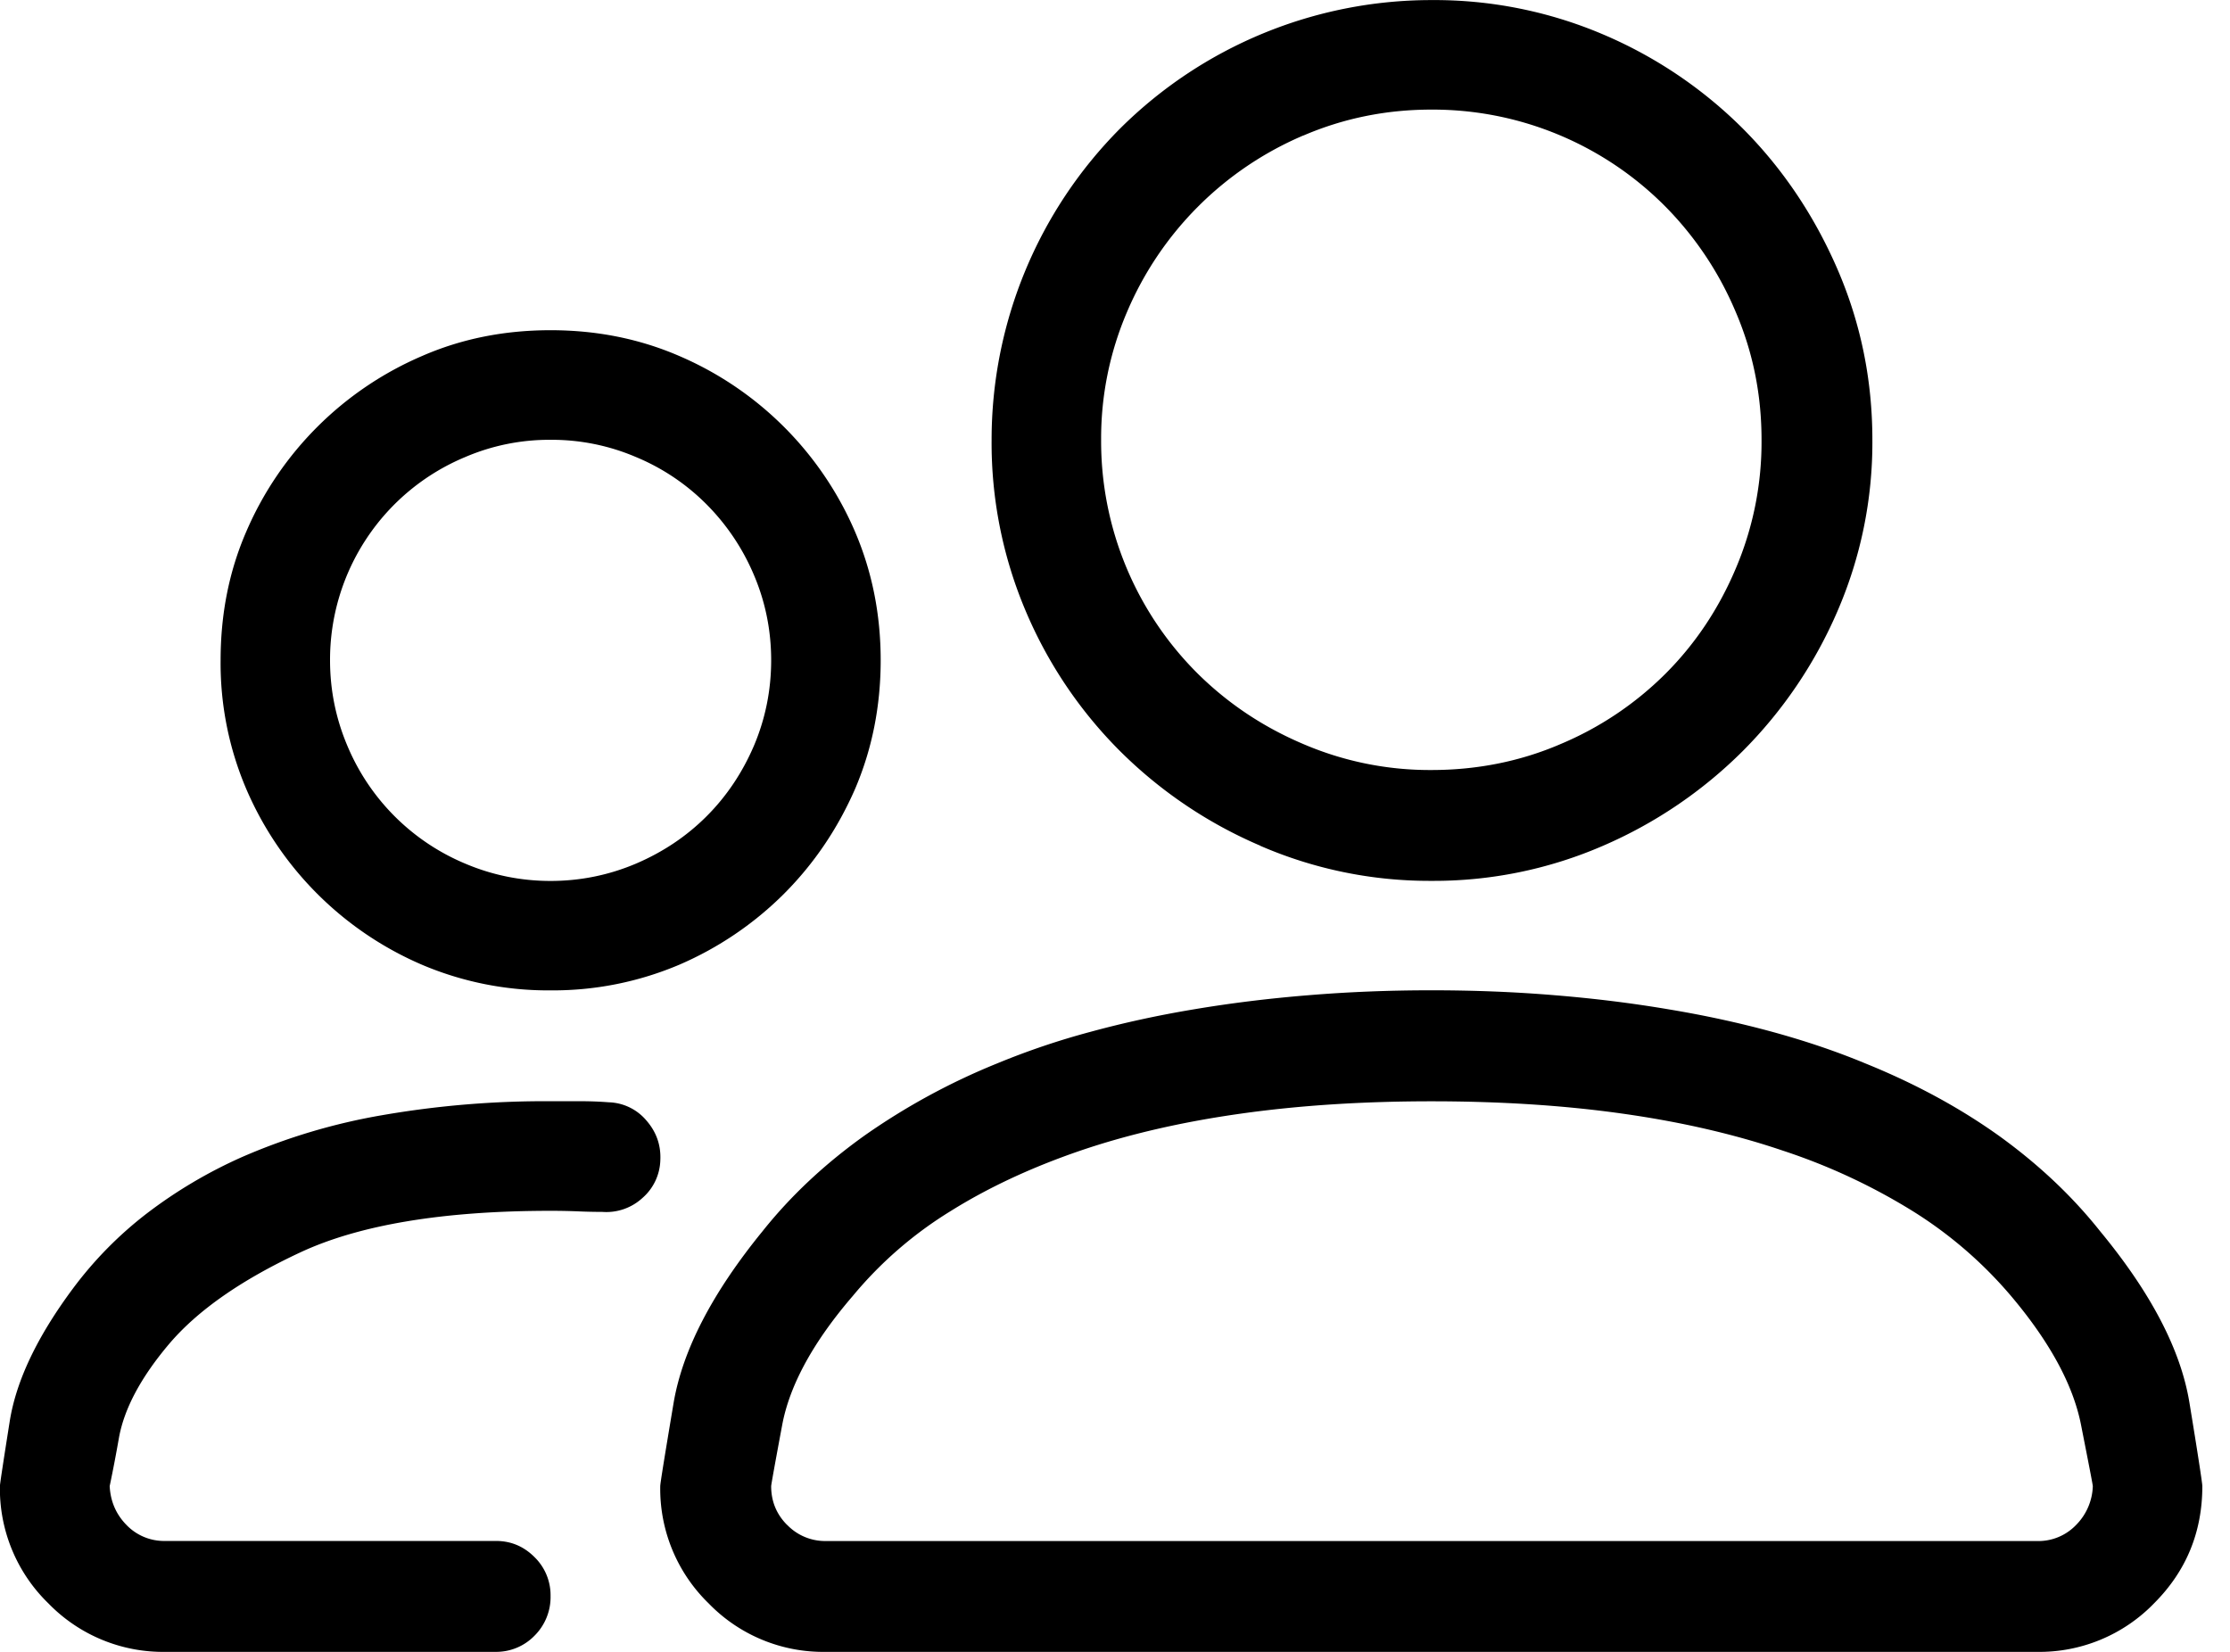 <svg
  width="27"
  height="20"
><path
      d="M15.781 1.64a4.035 4.035 0 00-2.135 2.136 3.883 3.883 0 00-.314 1.55 3.966 3.966 0 001.173 2.833c.365.36.79.644 1.276.85a3.883 3.883 0 001.55.314c.555 0 1.077-.105 1.561-.313a3.979 3.979 0 001.272-.852c.36-.36.644-.784.85-1.27a3.908 3.908 0 00.314-1.563c0-.547-.104-1.062-.313-1.549a4.048 4.048 0 00-.851-1.275 3.966 3.966 0 00-2.834-1.174c-.546 0-1.062.105-1.549.314zm-.52 8.6a5.434 5.434 0 01-1.7-1.146 5.327 5.327 0 01-1.14-1.691 5.21 5.21 0 01-.415-2.078 5.342 5.342 0 011.556-3.769A5.342 5.342 0 0117.33.001a5.21 5.21 0 012.078.415 5.362 5.362 0 011.693 1.14c.48.482.863 1.05 1.145 1.7.282.651.424 1.34.424 2.07a5.14 5.14 0 01-.424 2.077A5.451 5.451 0 0121.1 9.094a5.455 5.455 0 01-1.693 1.147 5.14 5.14 0 01-2.078.424 5.145 5.145 0 01-2.069-.424zm-5.73 8.223a.638.638 0 00.468.195h14.662a.632.632 0 00.476-.195.697.697 0 00.202-.469c0-.016-.049-.267-.144-.749-.096-.48-.378-1-.847-1.555a5.085 5.085 0 00-1.184-1.023 7.319 7.319 0 00-1.576-.735c-.589-.2-1.24-.35-1.953-.45-.711-.1-1.48-.148-2.305-.148-.824 0-1.593.049-2.304.149-.711.1-1.36.249-1.947.449-.584.2-1.111.444-1.575.735a4.793 4.793 0 00-1.178 1.023c-.478.555-.762 1.075-.854 1.555-.09.482-.135.733-.135.749 0 .182.064.34.193.469zM9.998 20a1.93 1.93 0 01-1.418-.587 1.934 1.934 0 01-.586-1.42c0-.033.055-.371.162-1.009.109-.638.467-1.329 1.075-2.075.347-.436.76-.82 1.236-1.16a8.05 8.05 0 011.602-.872 9.16 9.16 0 011.134-.384c.4-.109.817-.2 1.255-.273.44-.074.9-.131 1.38-.17.482-.04.98-.06 1.491-.06.522 0 1.02.02 1.498.06.478.039.936.096 1.373.17.44.073.858.164 1.258.273.398.109.776.236 1.131.384.6.243 1.136.534 1.61.872.472.34.884.724 1.23 1.16.616.746.976 1.437 1.08 2.075.105.638.156.976.156 1.009 0 .556-.194 1.029-.585 1.42a1.934 1.934 0 01-1.42.587H10zM5.632 5.534a2.658 2.658 0 00-1.636 2.46c0 .364.072.711.21 1.036a2.658 2.658 0 001.426 1.426c.325.138.67.21 1.034.21s.71-.072 1.035-.21c.327-.14.611-.33.854-.573.242-.242.433-.527.573-.853.138-.325.209-.672.209-1.036s-.071-.709-.209-1.033a2.695 2.695 0 00-.573-.854 2.623 2.623 0 00-.854-.573 2.59 2.59 0 00-1.035-.209 2.58 2.58 0 00-1.034.209zm-.522 6.147a4.056 4.056 0 01-2.129-2.13 3.878 3.878 0 01-.31-1.557c0-.556.101-1.073.31-1.556a4.056 4.056 0 012.13-2.128c.481-.21 1-.312 1.555-.312.555 0 1.075.103 1.558.312a4.056 4.056 0 012.129 2.129c.206.482.31 1 .31 1.555 0 .556-.104 1.076-.31 1.558-.21.48-.496.904-.86 1.269a4.082 4.082 0 01-1.27.86 3.916 3.916 0 01-1.557.31 3.905 3.905 0 01-1.556-.31zM2.006 20a1.934 1.934 0 01-1.42-.587 1.934 1.934 0 01-.587-1.42c0-.024.04-.287.118-.78.078-.496.335-1.033.769-1.616a4.64 4.64 0 01.89-.904 5.726 5.726 0 011.154-.684 7.35 7.35 0 011.698-.507 11.527 11.527 0 012.038-.169h.36c.115 0 .23.004.344.013a.619.619 0 01.456.22c.122.14.178.3.169.483a.63.63 0 01-.216.455.646.646 0 01-.487.169c-.095 0-.197-.002-.306-.007a7.849 7.849 0 00-.32-.006c-1.3 0-2.311.169-3.027.502-.715.333-1.244.702-1.589 1.107-.342.404-.546.784-.61 1.14a17.48 17.48 0 01-.112.584c.009.182.076.34.202.469a.632.632 0 00.476.195h3.998c.182 0 .337.065.468.196a.644.644 0 01.194.469.66.66 0 01-.194.482.647.647 0 01-.468.196H2.006z"
      fill="currentColor"
    /></svg>
